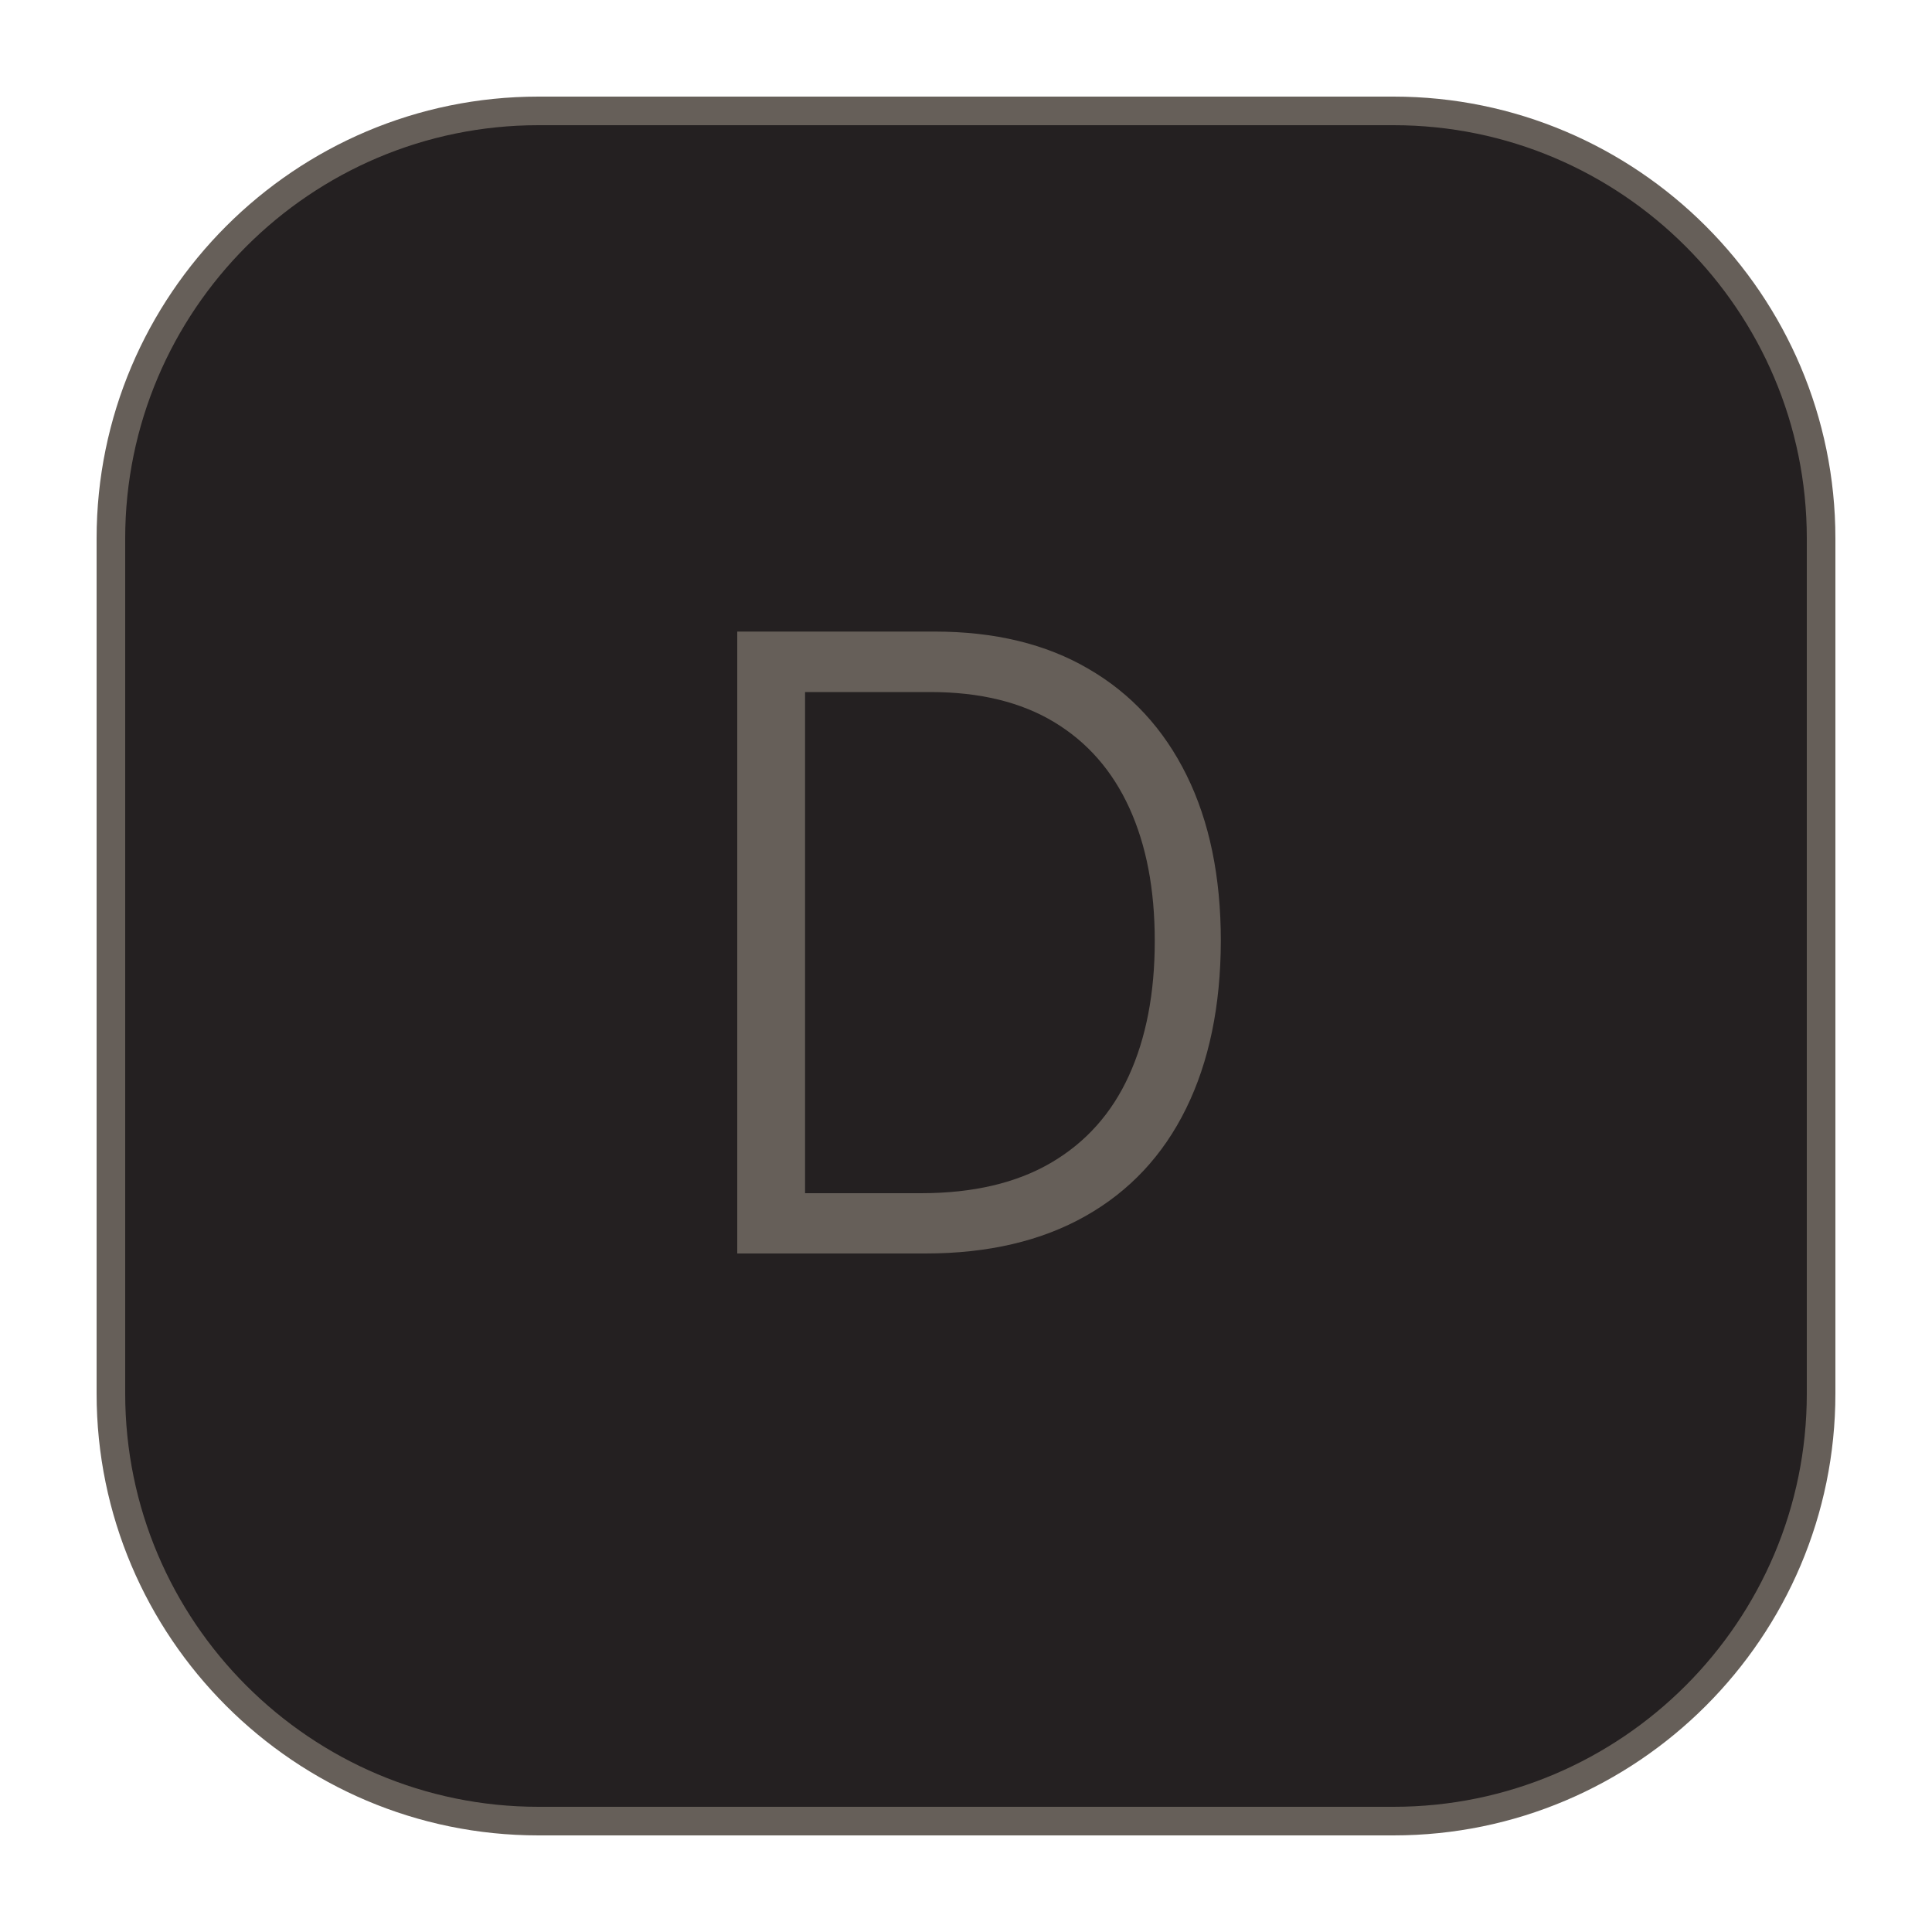 <svg width="100" height="100" viewBox="0 0 100 100" fill="none" xmlns="http://www.w3.org/2000/svg">
<path d="M72.13 5.74H27.87C15.648 5.74 5.74 15.648 5.74 27.87V72.13C5.74 84.352 15.648 94.26 27.87 94.26H72.13C84.352 94.26 94.26 84.352 94.26 72.13V27.87C94.26 15.648 84.352 5.74 72.13 5.74Z" fill="#242021"/>
<path d="M72.13 95H27.87C15.26 95 5 84.74 5 72.13V27.87C5 15.26 15.26 5 27.87 5H72.13C84.74 5 95 15.26 95 27.87V72.13C95 84.74 84.74 95 72.13 95ZM27.87 6.48C16.07 6.48 6.48 16.08 6.48 27.87V72.13C6.48 83.93 16.08 93.52 27.87 93.52H72.13C83.93 93.52 93.52 83.92 93.52 72.13V27.87C93.52 16.07 83.92 6.48 72.13 6.48H27.87Z" fill="#665F59"/>
<path d="M38.16 64.88V32.69H48.38C51.48 32.69 54.14 33.33 56.34 34.62C58.55 35.9 60.24 37.74 61.42 40.13C62.6 42.52 63.19 45.38 63.19 48.71C63.18 52.07 62.58 54.96 61.39 57.38C60.2 59.8 58.47 61.65 56.19 62.94C53.91 64.23 51.15 64.88 47.9 64.88H38.16ZM41.67 61.76H47.67C50.37 61.76 52.62 61.23 54.41 60.18C56.2 59.13 57.54 57.63 58.43 55.68C59.32 53.73 59.77 51.41 59.77 48.71C59.77 46.01 59.33 43.75 58.46 41.83C57.58 39.9 56.29 38.42 54.57 37.38C52.85 36.34 50.71 35.82 48.16 35.82H41.67V61.76Z" fill="#665F59"/>
</svg>
